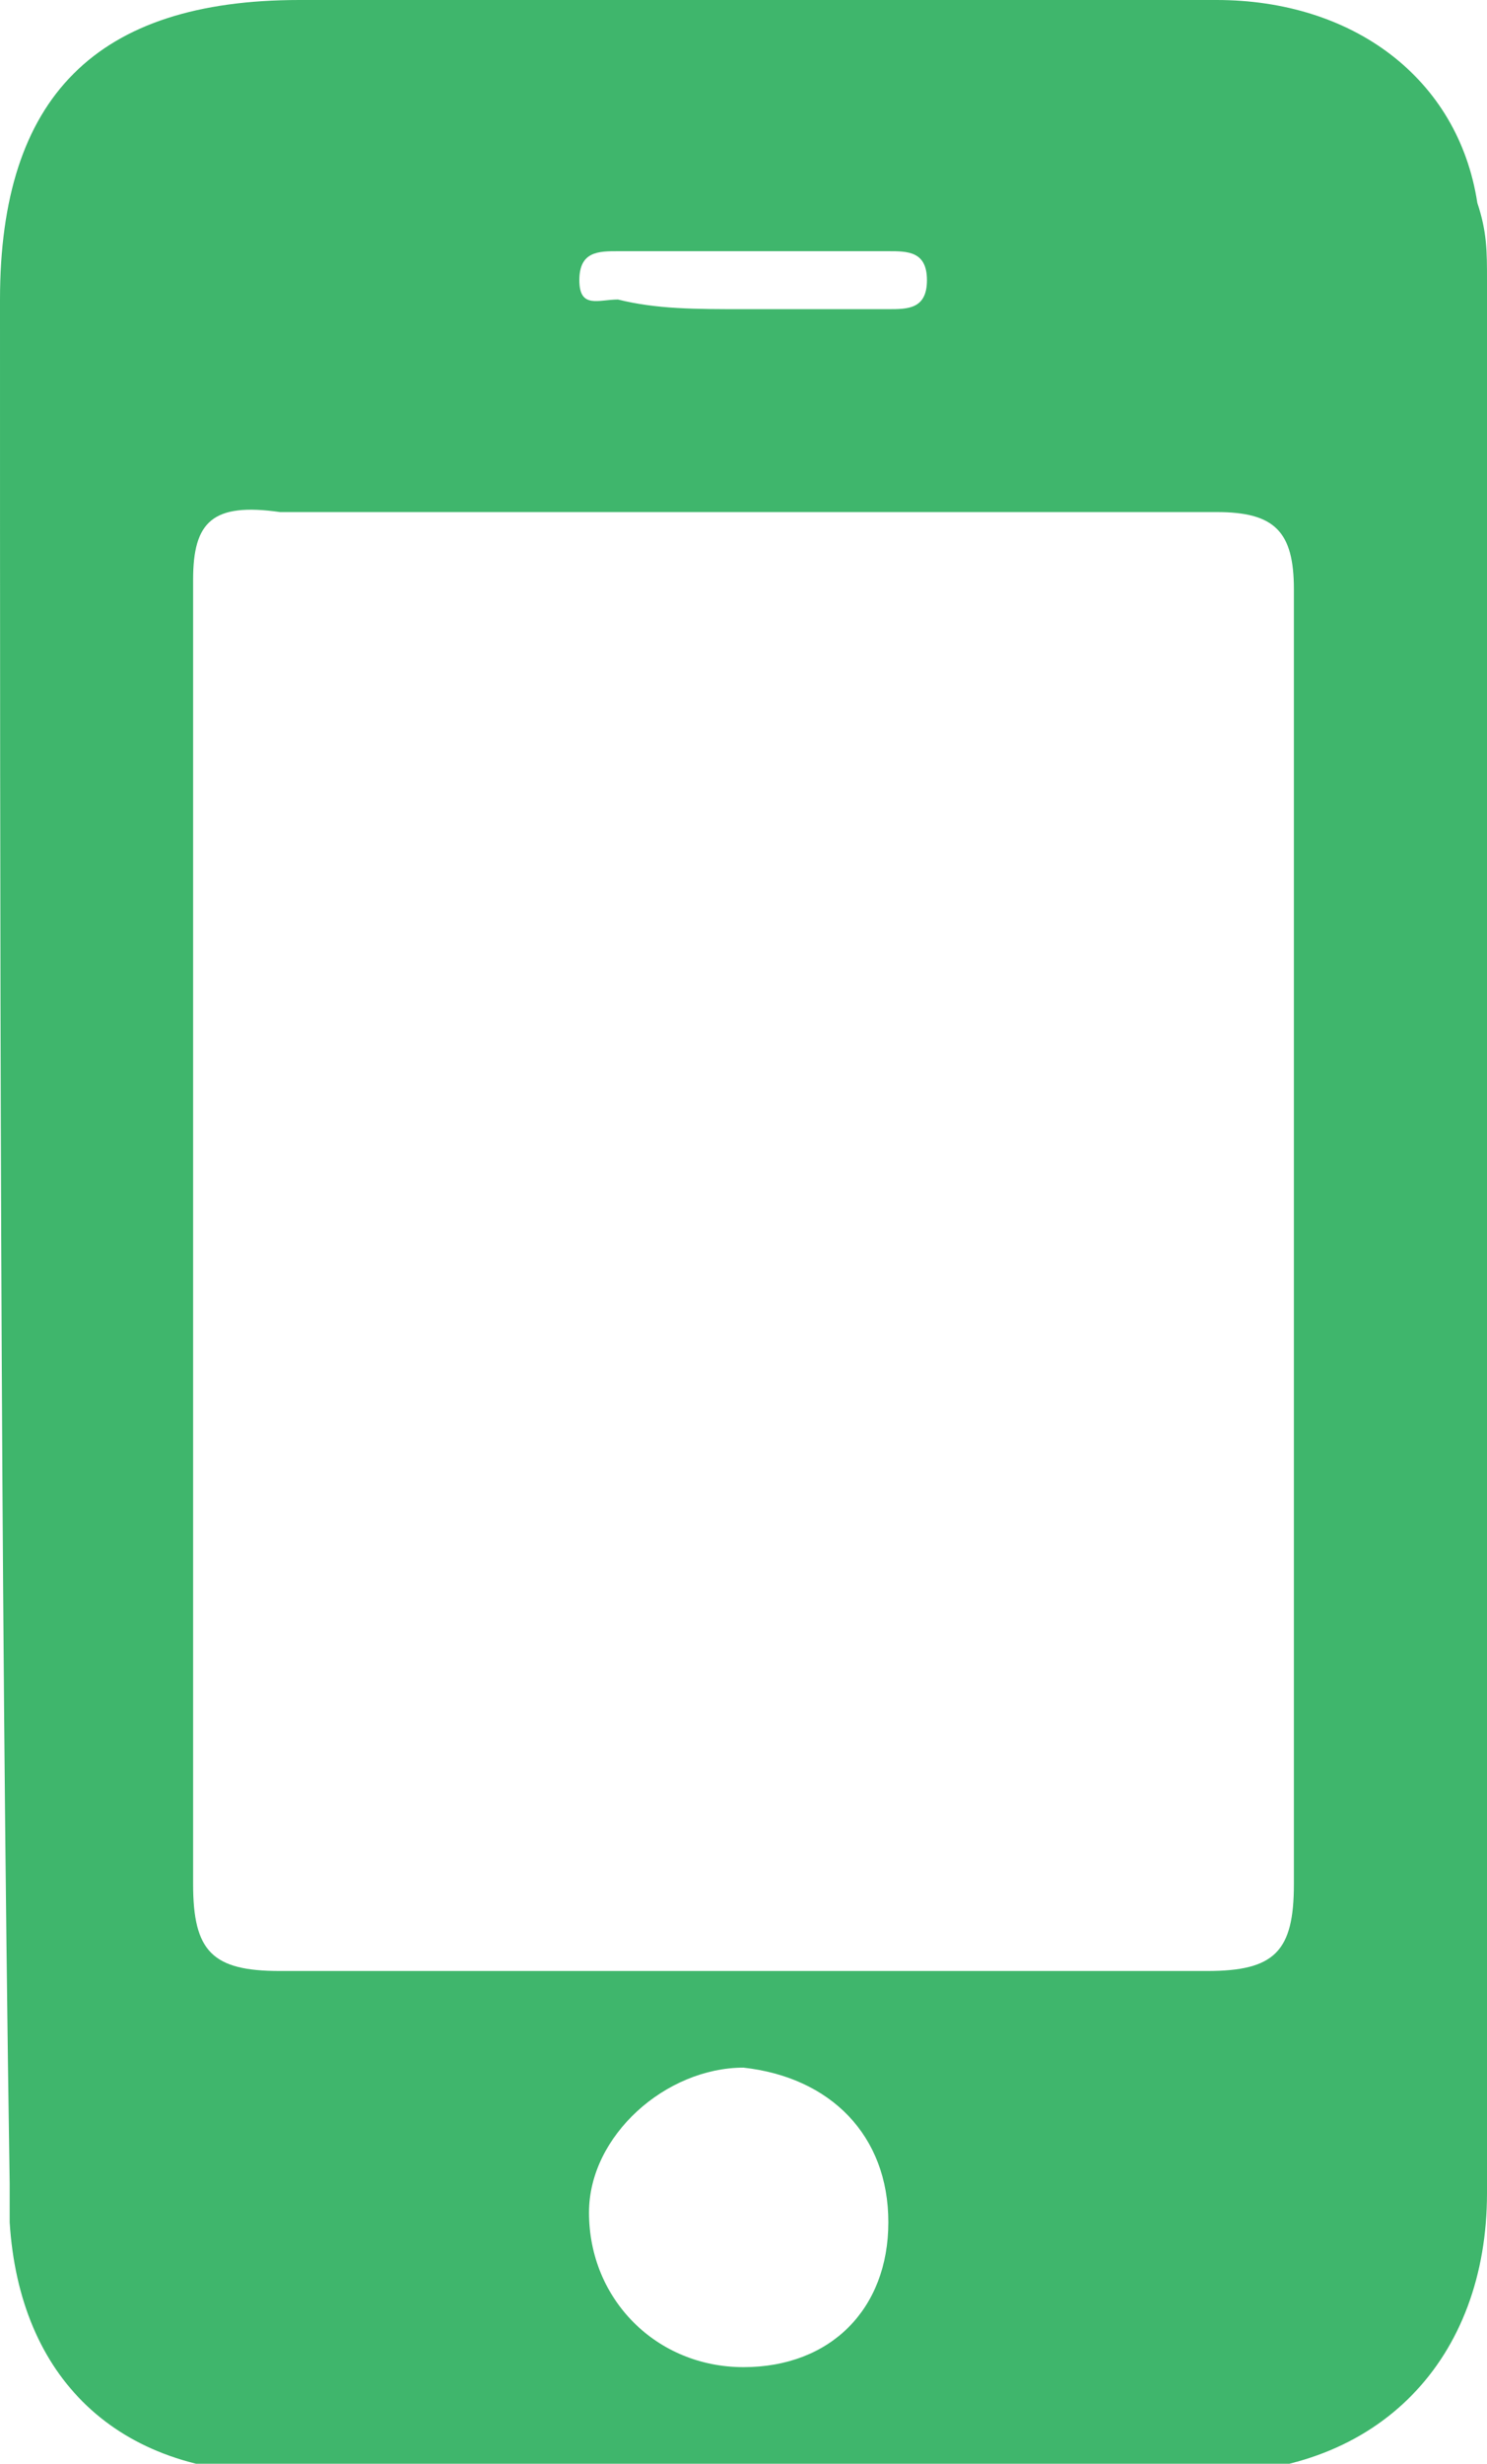 <?xml version="1.0" encoding="utf-8"?>
<!-- Generator: Adobe Illustrator 21.0.0, SVG Export Plug-In . SVG Version: 6.00 Build 0)  -->
<svg version="1.1" id="graphics" xmlns="http://www.w3.org/2000/svg" xmlns:xlink="http://www.w3.org/1999/xlink" x="0px" y="0px"
	 viewBox="0 0 15.4 25.5" style="enable-background:new 0 0 15.4 25.5;" xml:space="preserve">
<style type="text/css">
	.st0{fill:#3FB66C;}
</style>
<g>
	<g>
		<path class="st0" d="M3111.3,3252.6c0-3.9,2.3-7.2,5.7-8.5c3.6-1.4,7.4-0.6,10.1,2.3c2.5,2.7,3.1,6.6,1.5,9.9
			c-1.9,4-3.8,8.1-5.7,12.1c-0.5,1.1-1.1,1.9-2.4,2c-1.3,0-2-0.8-2.5-1.9c-2-4.2-4-8.5-6-12.7
			C3111.4,3254.7,3111.2,3253.6,3111.3,3252.6z M3120.3,3248.3c-2.4,0-4.3,1.8-4.3,4.2c0,2.4,2,4.4,4.4,4.3c2.4,0,4.4-2,4.3-4.4
			C3124.7,3250.1,3122.7,3248.2,3120.3,3248.3z"/>
	</g>
</g>
<g>
	<g>
		<path class="st0" d="M15.4,12.8c0,3.3,0,6.6,0,9.9c0,1.7-1.1,2.9-2.9,2.9c-3.2-0.1-6.4,0-9.6,0c-1.7,0-2.7-1-2.8-2.6
			c0-0.1,0-0.2,0-0.4C0,16,0,9.6,0,3.1C0,1,1,0,3.1,0c3.2,0,6.3,0,9.5,0c1.4,0,2.5,0.8,2.7,2.1c0.1,0.3,0.1,0.5,0.1,0.8
			C15.4,6.2,15.4,9.5,15.4,12.8z M13.4,12.8c0-2.2,0-4.5,0-6.7c0-0.6-0.2-0.8-0.8-0.8c-3.2,0-6.5,0-9.7,0C2.2,5.2,2,5.4,2,6
			c0,4.5,0,9,0,13.5c0,0.7,0.2,0.9,0.9,0.9c3.2,0,6.4,0,9.6,0c0.7,0,0.9-0.2,0.9-0.9C13.4,17.2,13.4,15,13.4,12.8z M7.7,24.5
			c0.9,0,1.5-0.6,1.5-1.5c0-0.9-0.6-1.5-1.5-1.6c-0.8,0-1.6,0.7-1.6,1.5C6.1,23.8,6.8,24.5,7.7,24.5z M7.7,3.2c0.5,0,1,0,1.5,0
			c0.2,0,0.4,0,0.4-0.3c0-0.3-0.2-0.3-0.4-0.3c-0.9,0-1.9,0-2.8,0c-0.2,0-0.4,0-0.4,0.3c0,0.3,0.2,0.2,0.4,0.2
			C6.8,3.2,7.2,3.2,7.7,3.2z"/>
	</g>
</g>
</svg>
